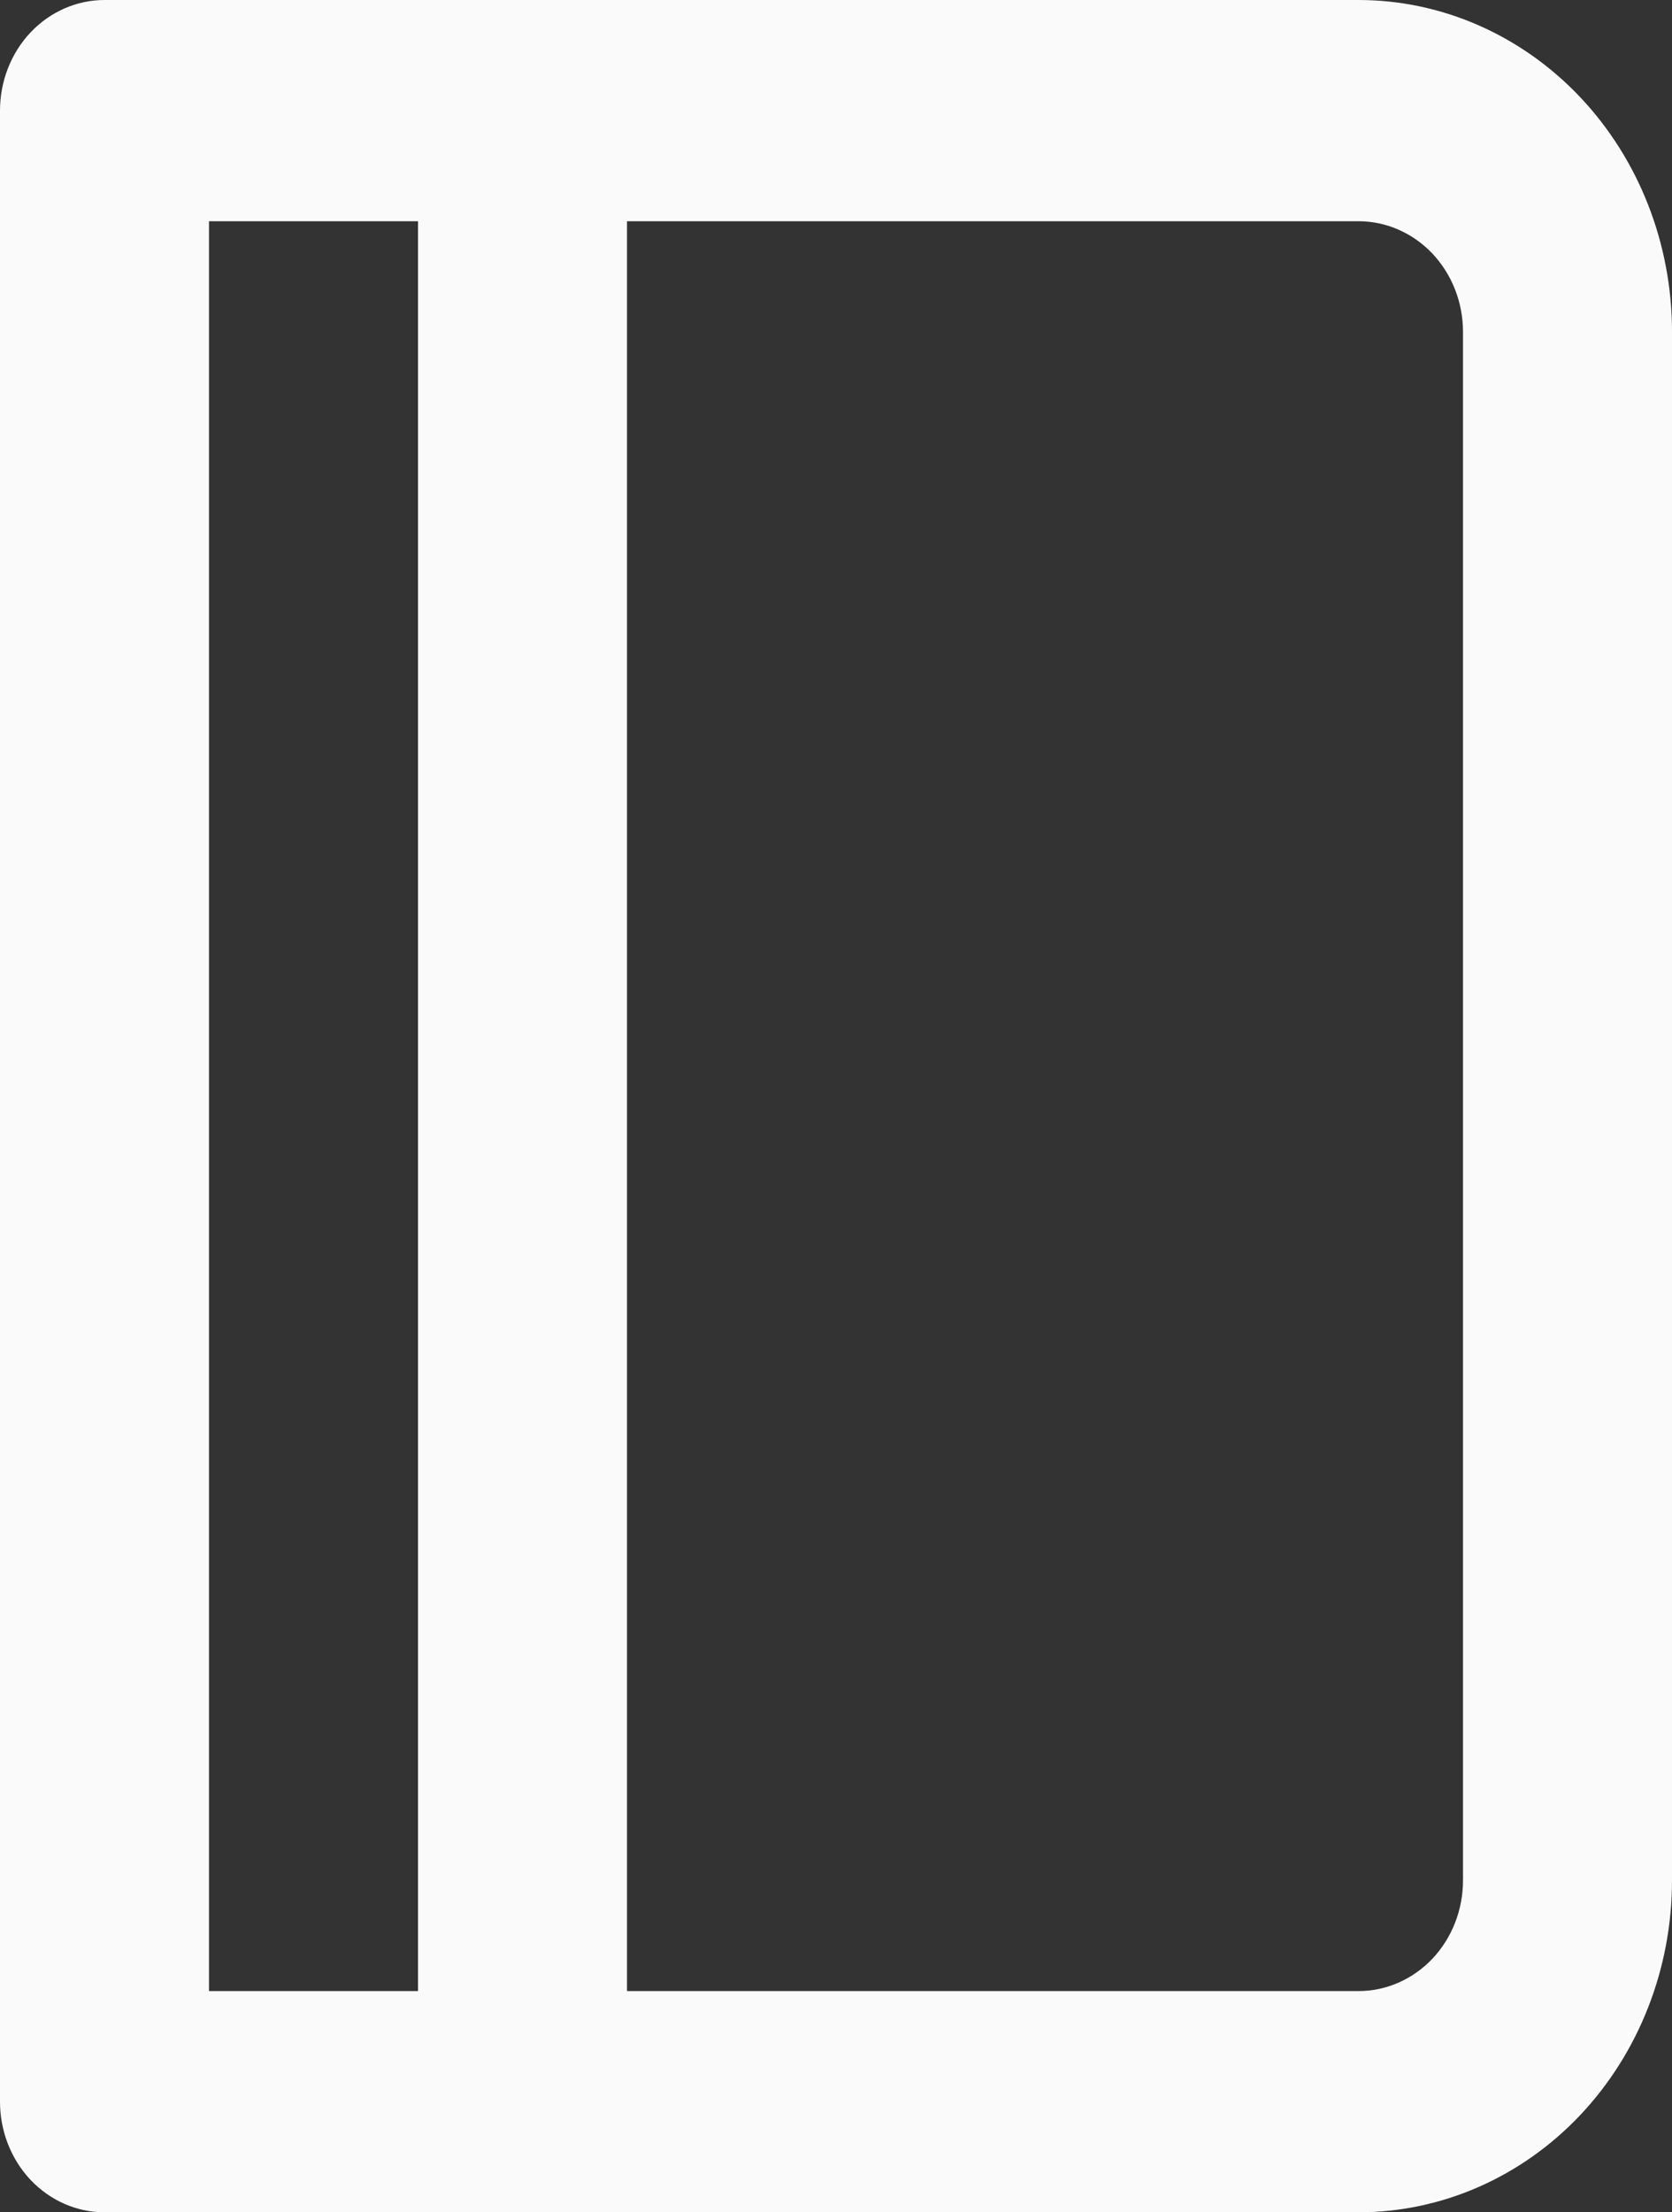 <svg width="31" height="41" viewBox="0 0 31 41" fill="none" xmlns="http://www.w3.org/2000/svg">
<rect x="0" y="0" width="31" height="41" fill="#333333" stroke="none"/>
<path d="M25.188 0H1.938C1.424 0 0.931 0.216 0.567 0.6C0.204 0.985 0 1.506 0 2.05V38.95C0 39.494 0.204 40.015 0.567 40.4C0.931 40.784 1.424 41 1.938 41H25.188C26.729 41 28.207 40.352 29.298 39.199C30.388 38.045 31 36.481 31 34.85V6.15C31 4.519 30.388 2.955 29.298 1.801C28.207 0.648 26.729 0 25.188 0ZM7.75 36.9H3.875V4.1H7.75V36.9ZM27.125 34.85C27.125 35.394 26.921 35.915 26.558 36.3C26.194 36.684 25.701 36.9 25.188 36.9H11.625V4.1H25.188C25.701 4.1 26.194 4.316 26.558 4.7C26.921 5.085 27.125 5.606 27.125 6.15V34.85Z" fill="#FAFAFA"/>
</svg>
